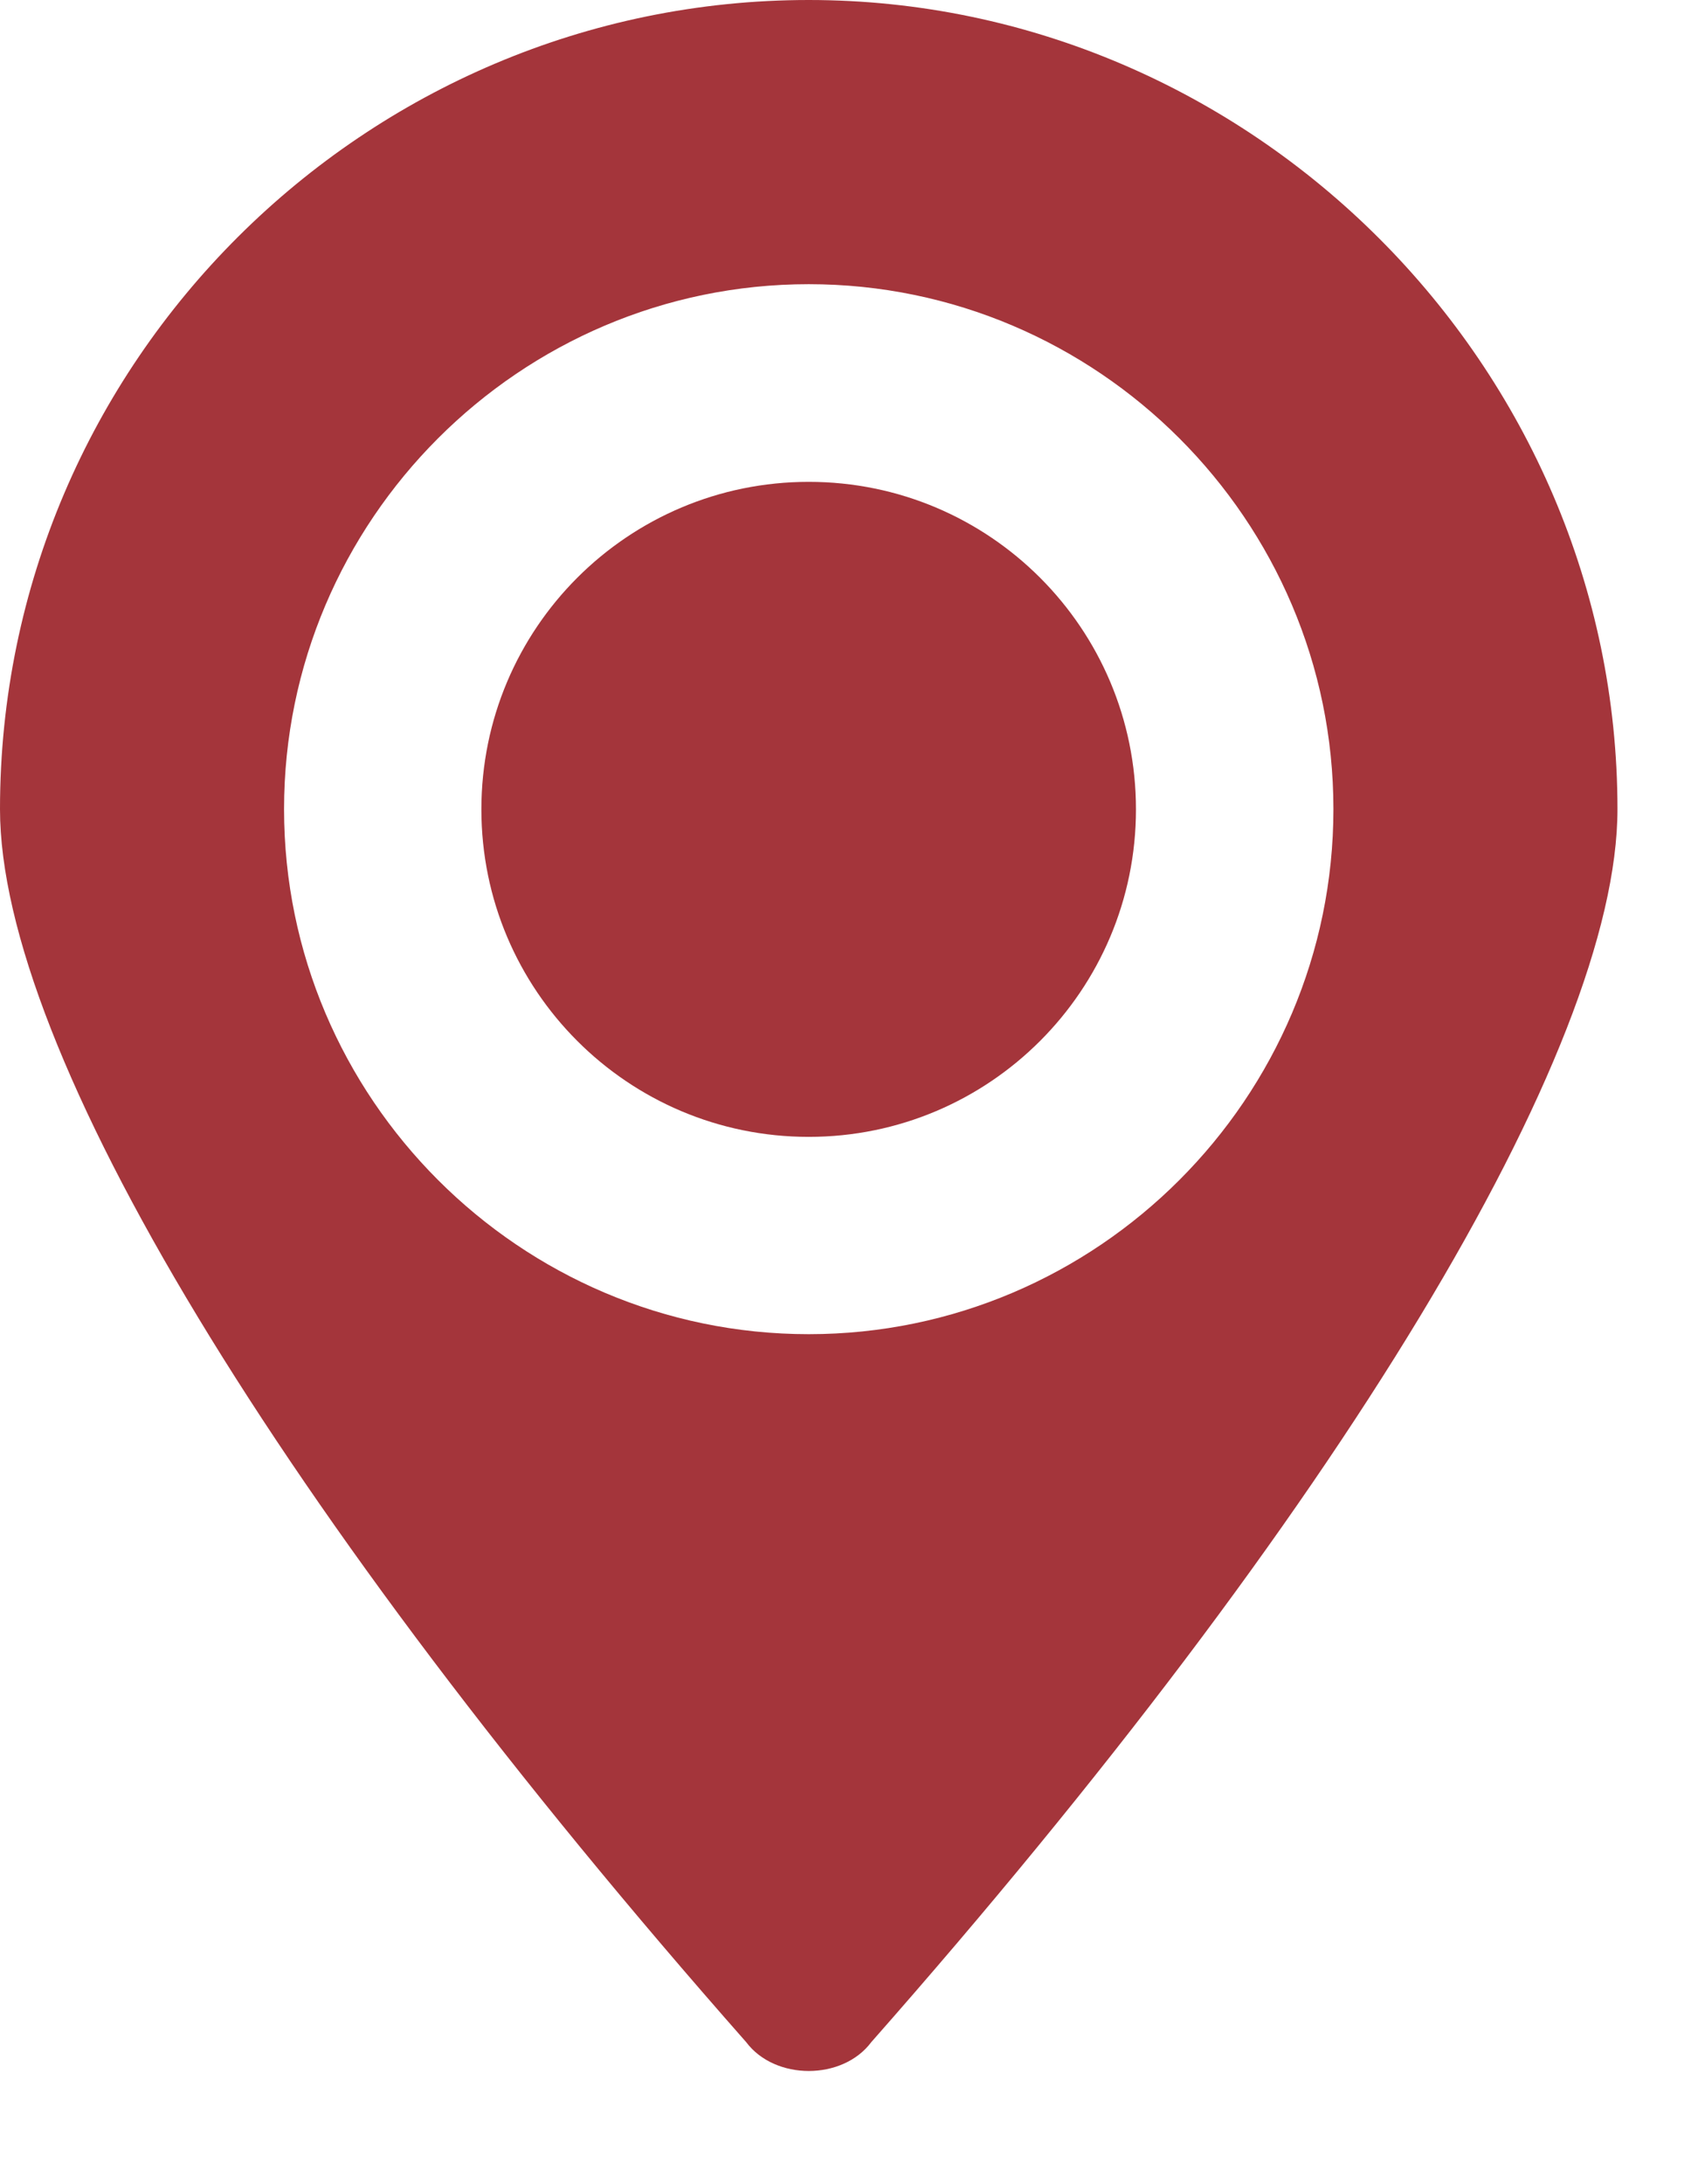 <svg width="14" height="18" viewBox="0 0 14 18" fill="none" xmlns="http://www.w3.org/2000/svg">
<path d="M9.366 6.67C9.366 8.16 8.158 9.369 6.668 9.369C5.177 9.369 3.969 8.16 3.969 6.67C3.969 5.179 5.177 3.971 6.668 3.971C8.158 3.971 9.366 5.179 9.366 6.67Z" fill="#A4353B"/>
<path d="M6.668 0C3.016 0 0 2.977 0 6.668C0 8.653 2.302 12.463 6.152 16.829C6.271 16.988 6.47 17.067 6.668 17.067C6.867 17.067 7.065 16.988 7.184 16.829C11.034 12.463 13.336 8.653 13.336 6.668C13.336 3.017 10.319 0 6.668 0L6.668 0ZM6.668 10.995C4.286 10.995 2.342 9.05 2.342 6.668C2.342 4.287 4.286 2.342 6.668 2.342C9.049 2.342 10.994 4.287 10.994 6.668C10.994 9.05 9.049 10.995 6.668 10.995Z" fill="#A4353B"/>
</svg>

